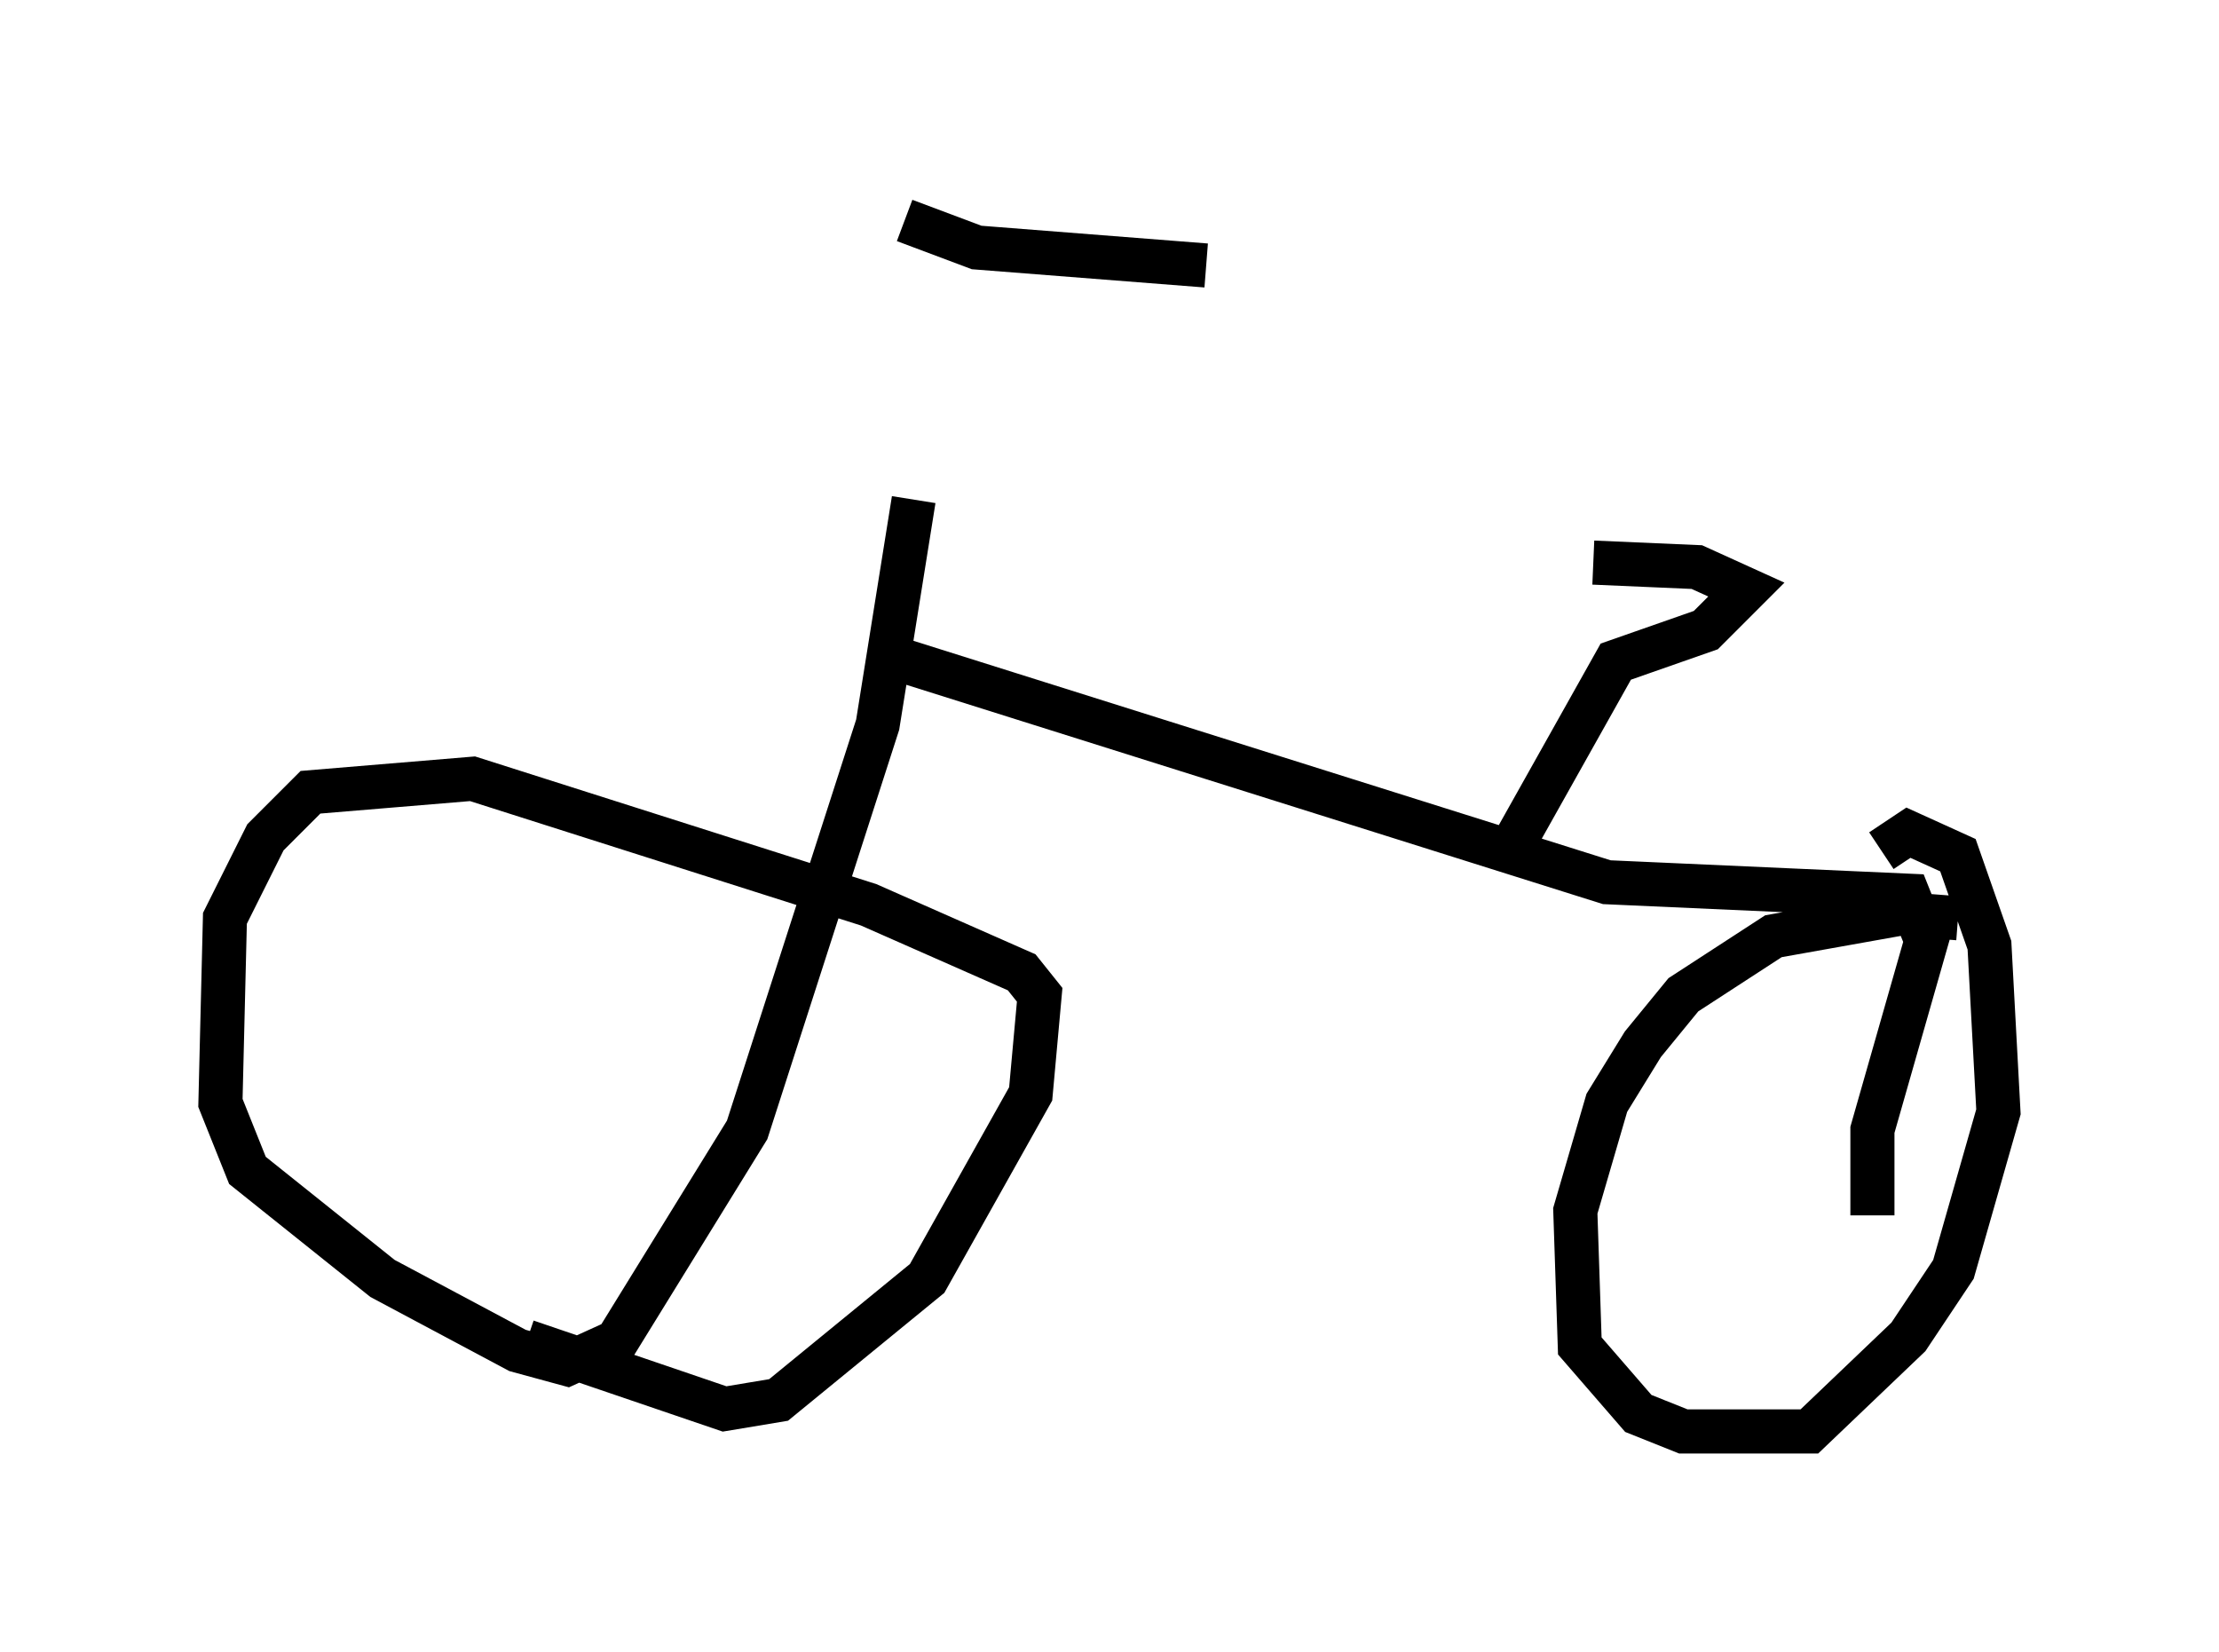 <?xml version="1.0" encoding="utf-8" ?>
<svg baseProfile="full" height="37.461" version="1.1" width="50.323" xmlns="http://www.w3.org/2000/svg" xmlns:ev="http://www.w3.org/2001/xml-events" xmlns:xlink="http://www.w3.org/1999/xlink"><defs /><rect fill="white" height="37.461" width="50.323" x="0" y="0" /><path d="M20.619, 5.919 m0.102, 5.41 l-0.817, 5.104 -2.96, 9.188 l-2.96, 4.798 -1.123, 0.51 l-1.123, -0.306 -3.063, -1.633 l-3.063, -2.45 -0.613, -1.531 l0.102, -4.185 0.919, -1.838 l1.021, -1.021 3.675, -0.306 l8.983, 2.858 3.471, 1.531 l0.408, 0.51 -0.204, 2.246 l-2.348, 4.185 -3.369, 2.756 l-1.225, 0.204 -4.492, -1.531 m8.575, -25.419 l1.633, 0.613 5.206, 0.408 m-7.452, 8.779 l16.538, 5.206 6.84, 0.306 l0.408, 1.021 -1.225, 4.288 l0.0, 1.94 m1.94, -6.738 l-1.327, -0.102 -2.858, 0.51 l-2.042, 1.327 -0.919, 1.123 l-0.817, 1.327 -0.715, 2.45 l0.102, 3.063 1.327, 1.531 l1.021, 0.408 2.858, 0.0 l2.246, -2.144 1.021, -1.531 l1.021, -3.573 -0.204, -3.777 l-0.715, -2.042 -1.123, -0.51 l-0.613, 0.408 m-8.371, -0.102 l2.348, -4.185 2.042, -0.715 l0.919, -0.919 -1.123, -0.51 l-2.348, -0.102 " fill="none" stroke="black" stroke-width="1" /></svg>